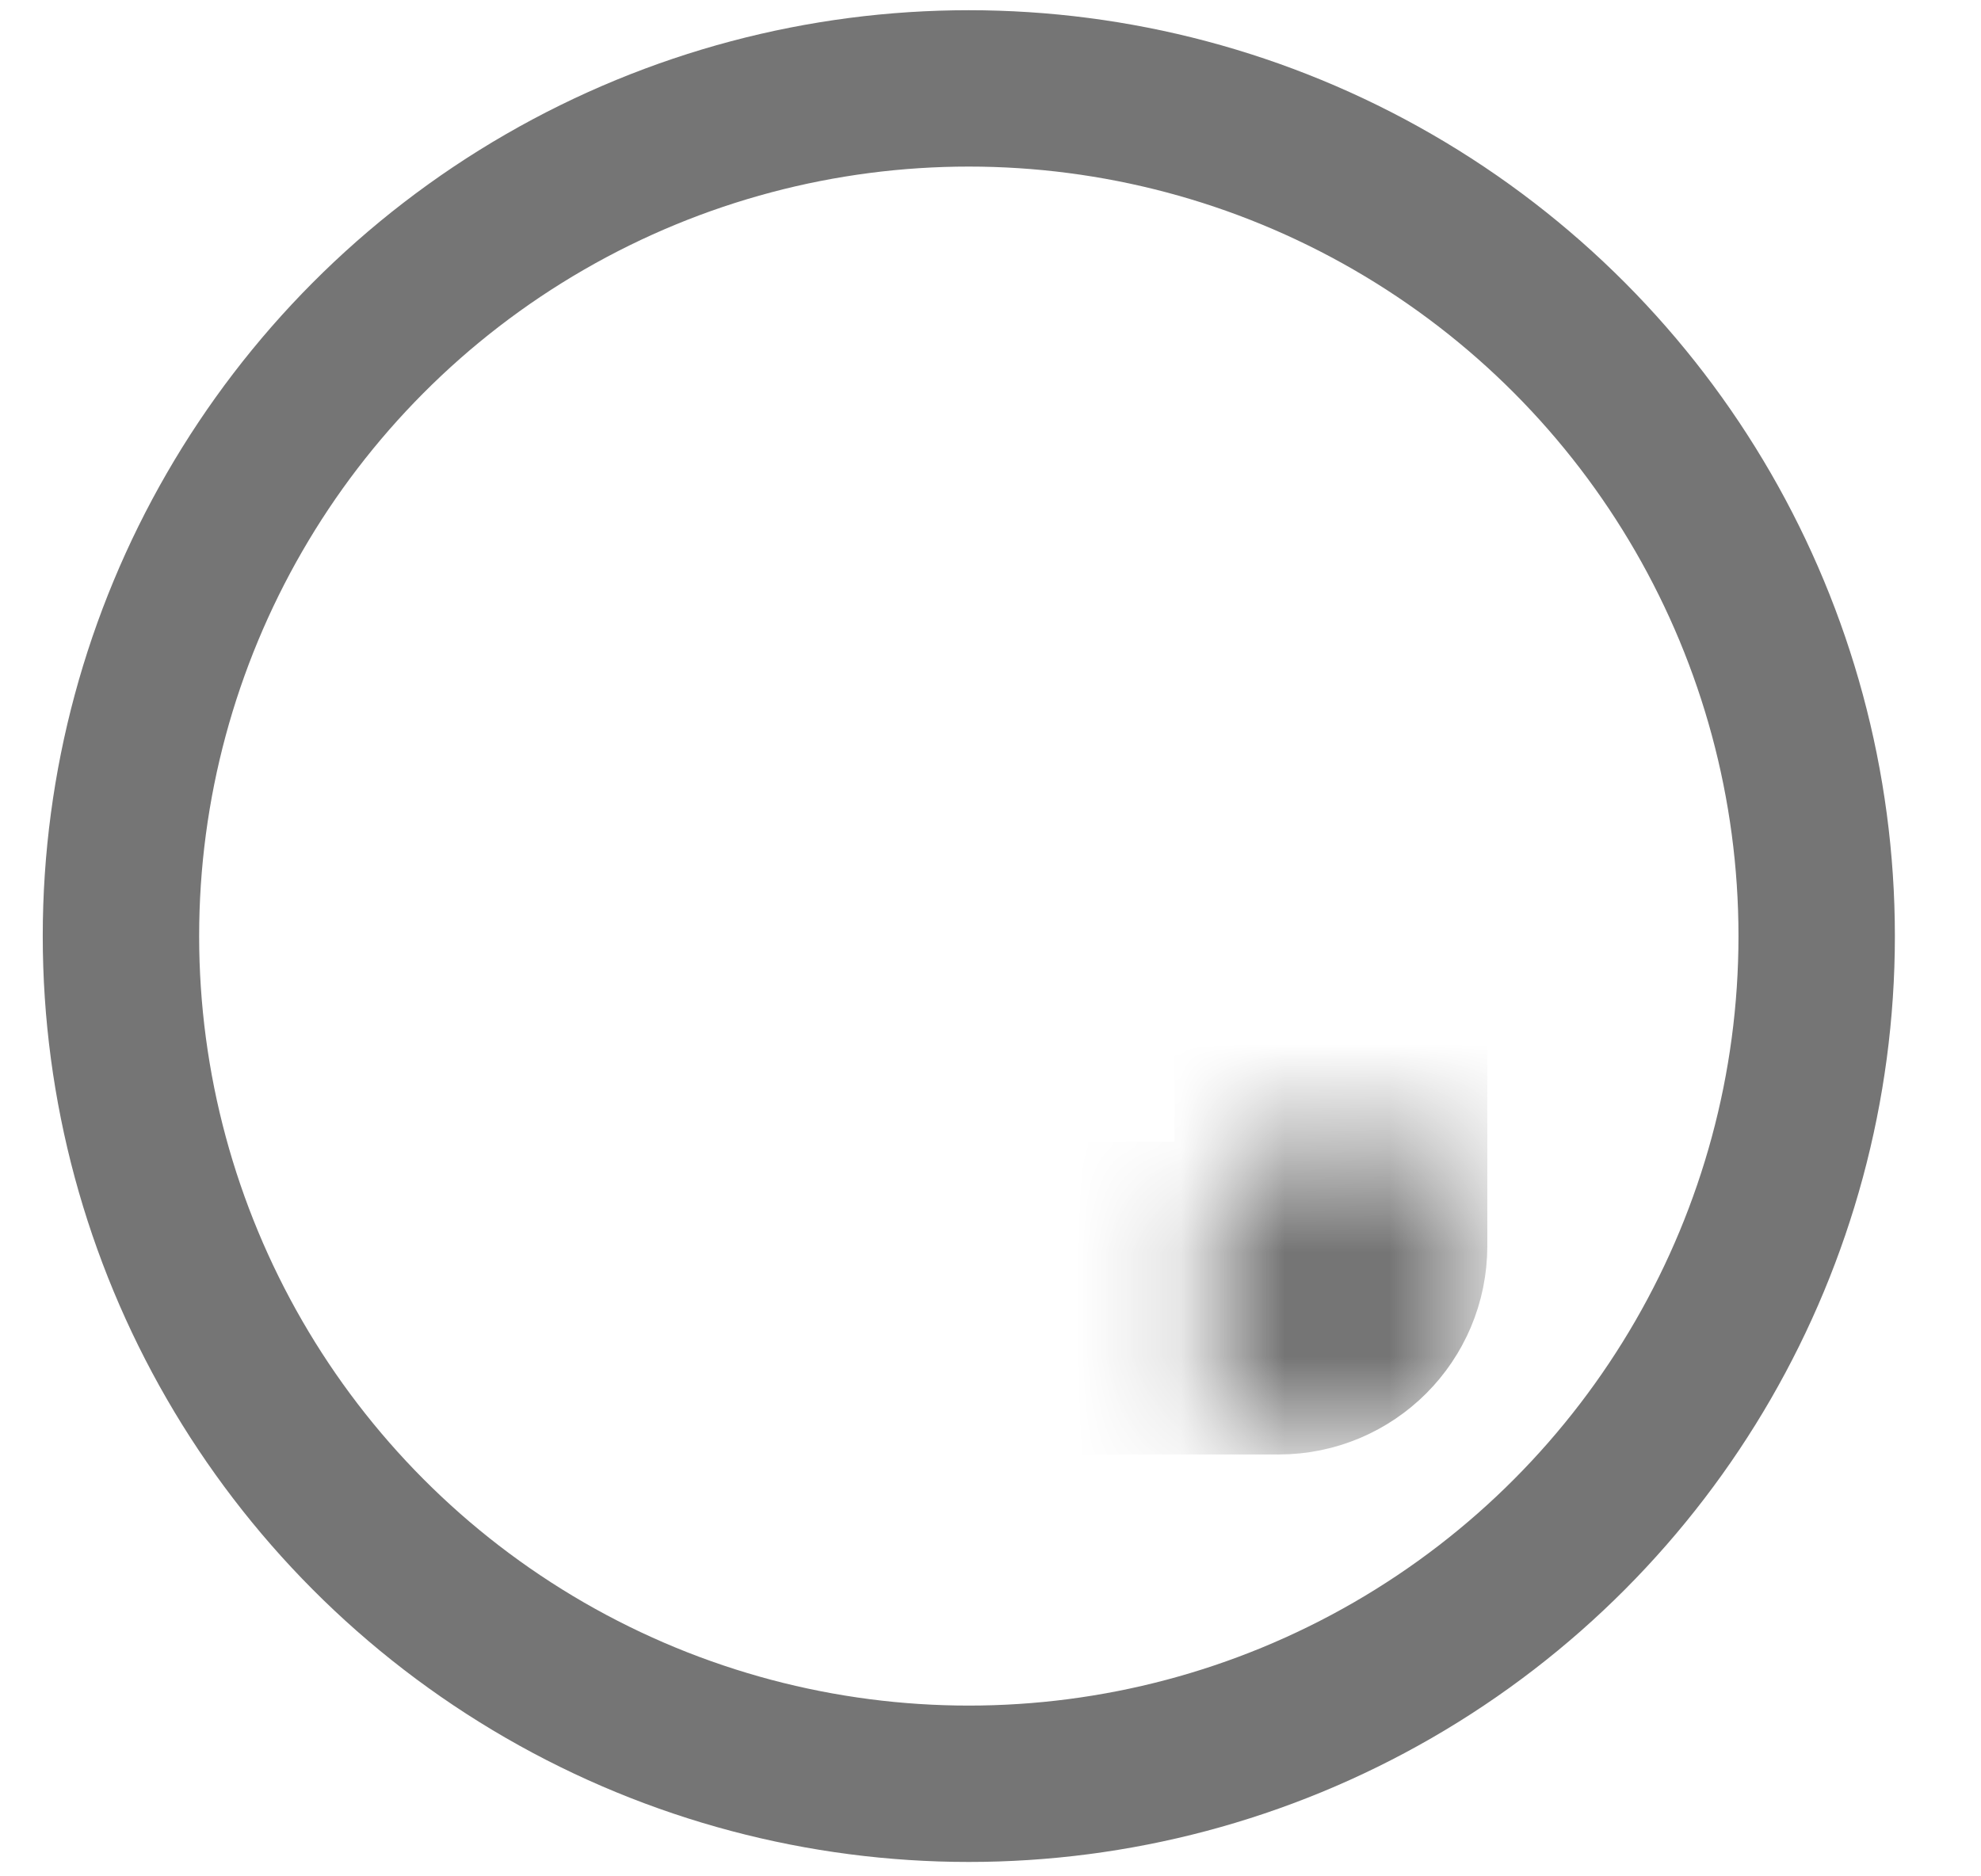 <svg width="19" height="18" viewBox="0 0 19 18" fill="none" xmlns="http://www.w3.org/2000/svg">
<circle cx="9.292" cy="8.98" r="8.132" stroke="#757575" stroke-width="1.5"/>
<mask id="path-2-inside-1_2380_2883" fill="white">
<rect x="5.82" y="5.508" width="6.945" height="6.945" rx="0.5"/>
</mask>
<rect x="5.82" y="5.508" width="6.945" height="6.945" rx="0.5" stroke="#757575" stroke-width="3" mask="url(#path-2-inside-1_2380_2883)"/>
</svg>
